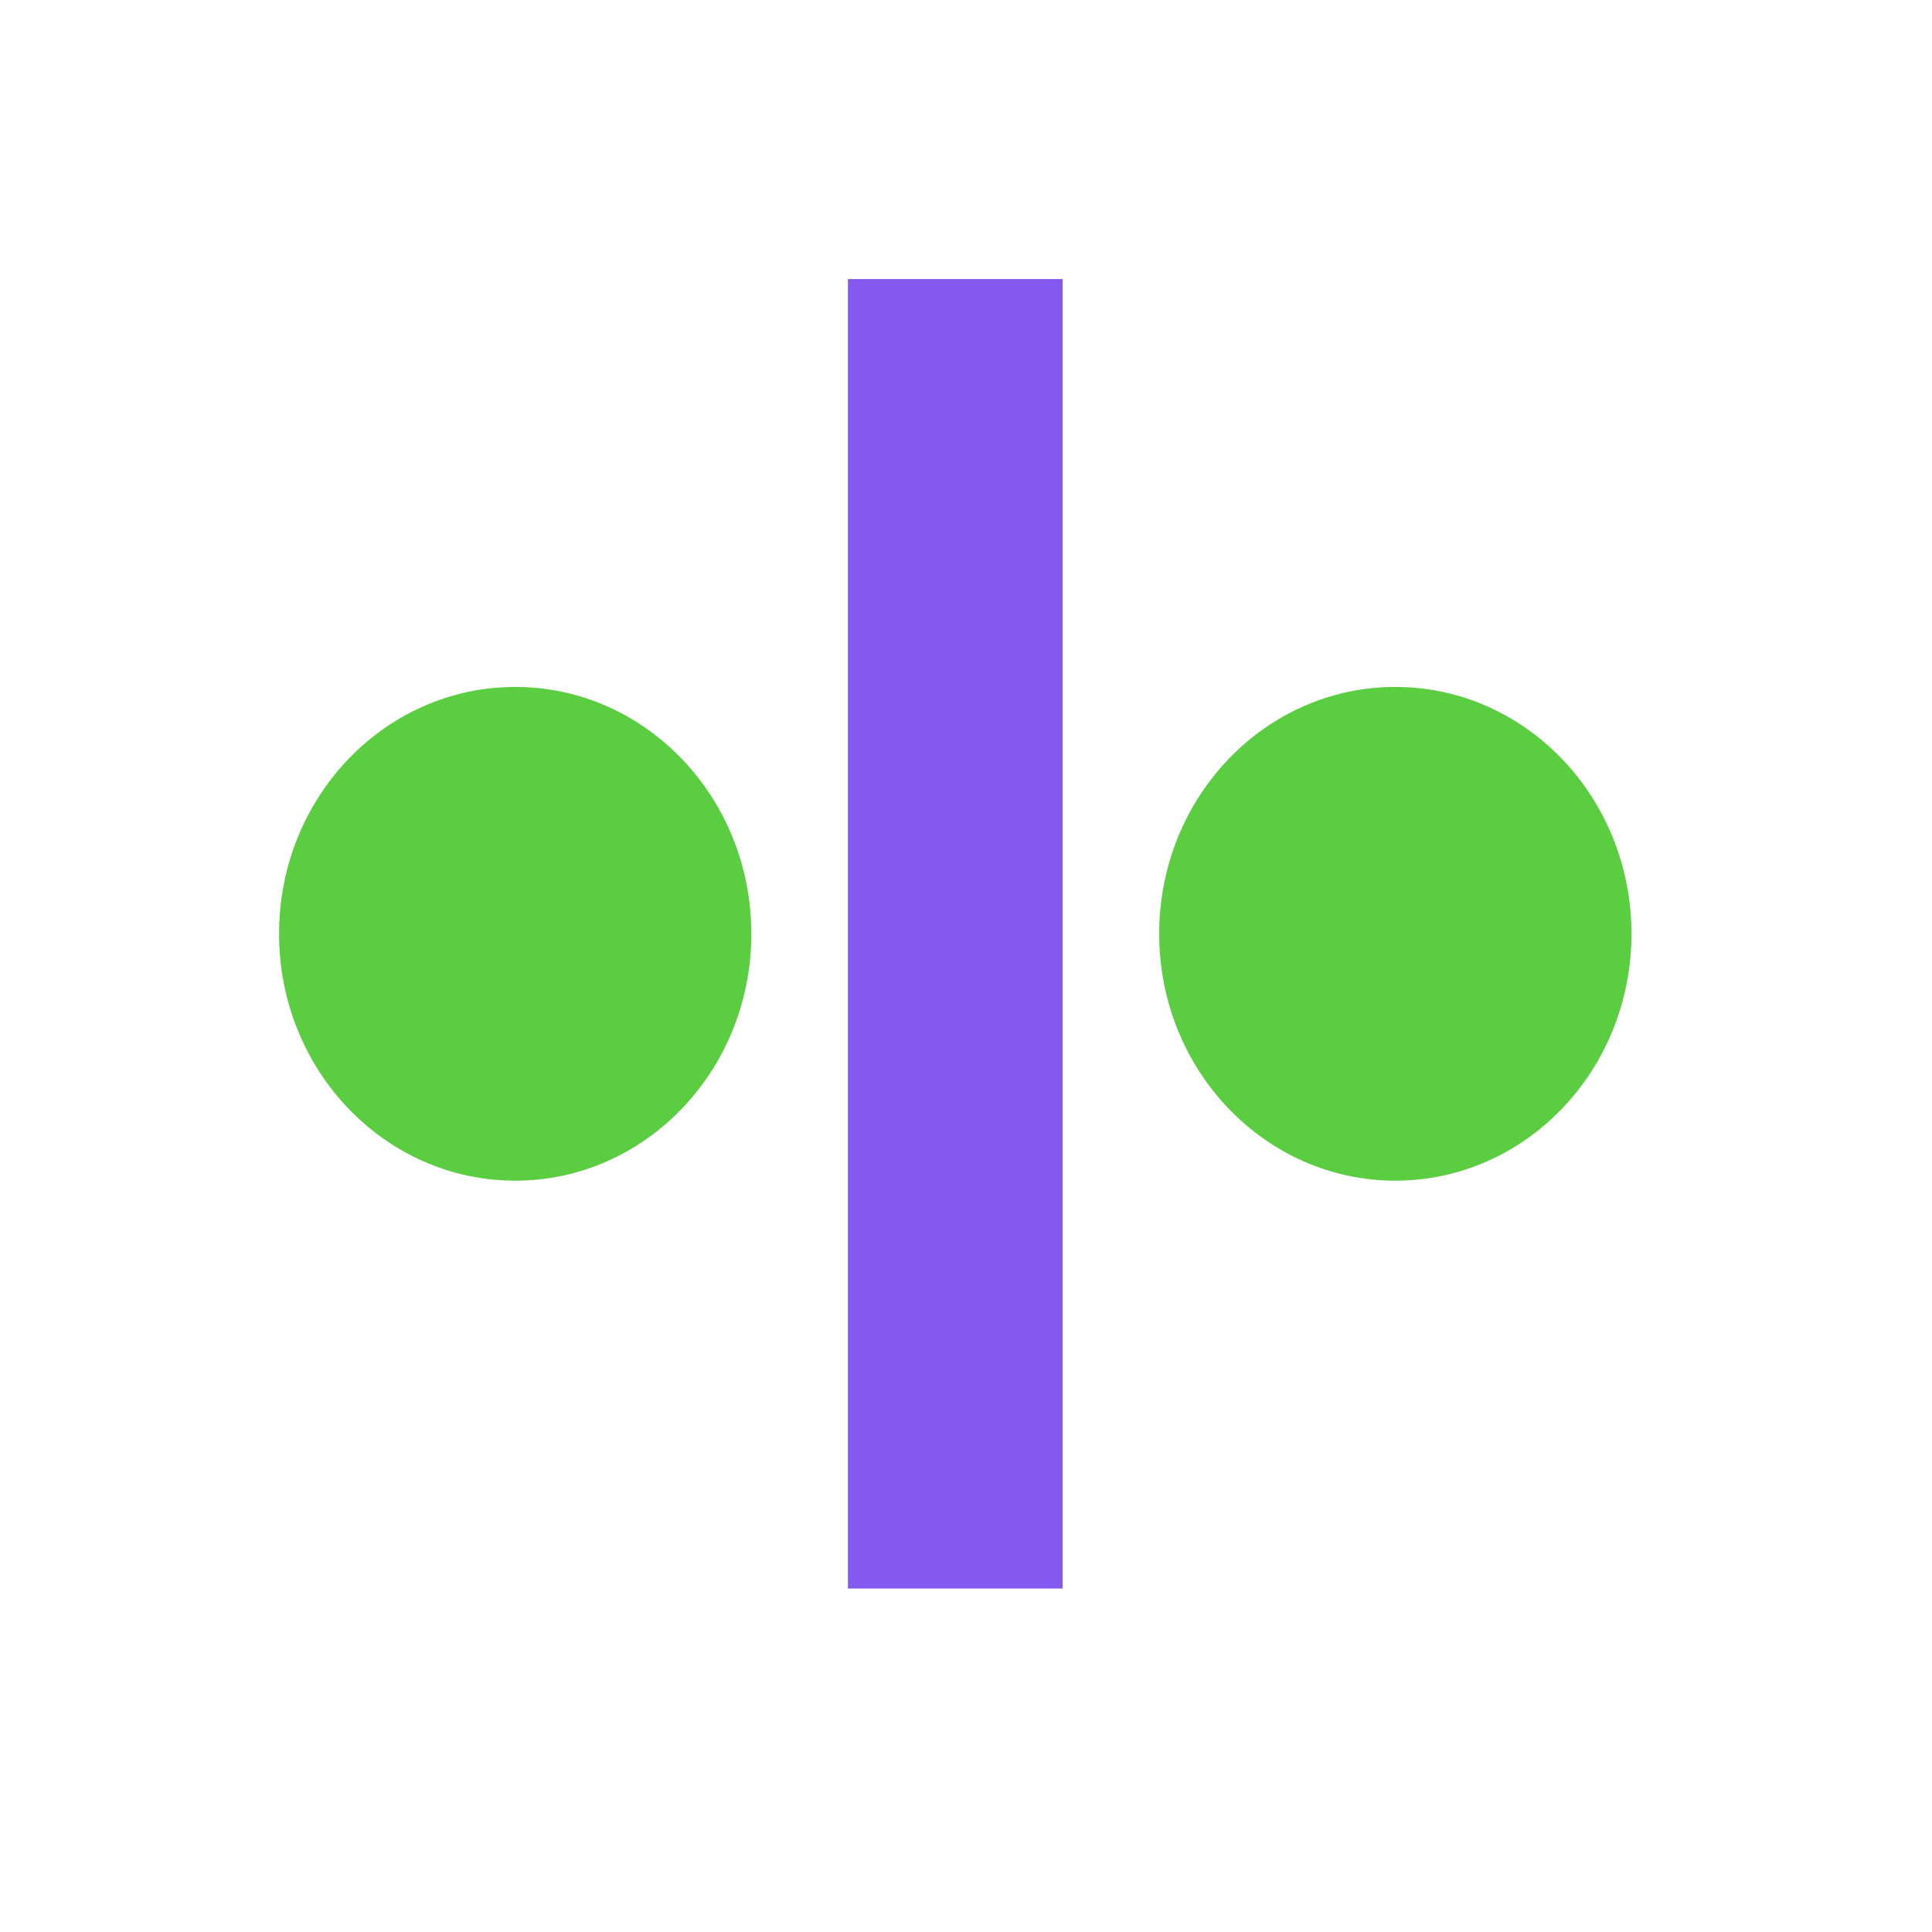 <svg width="90" height="90" viewBox="0 0 90 90" fill="none" xmlns="http://www.w3.org/2000/svg">
<ellipse cx="65" cy="43.5" rx="11" ry="11.5" fill="#5ACE40"/>
<ellipse cx="24" cy="43.5" rx="11" ry="11.5" fill="#5ACE40"/>
<rect x="39.5" y="13" width="10" height="61" fill="#8459F0"/>
</svg>
